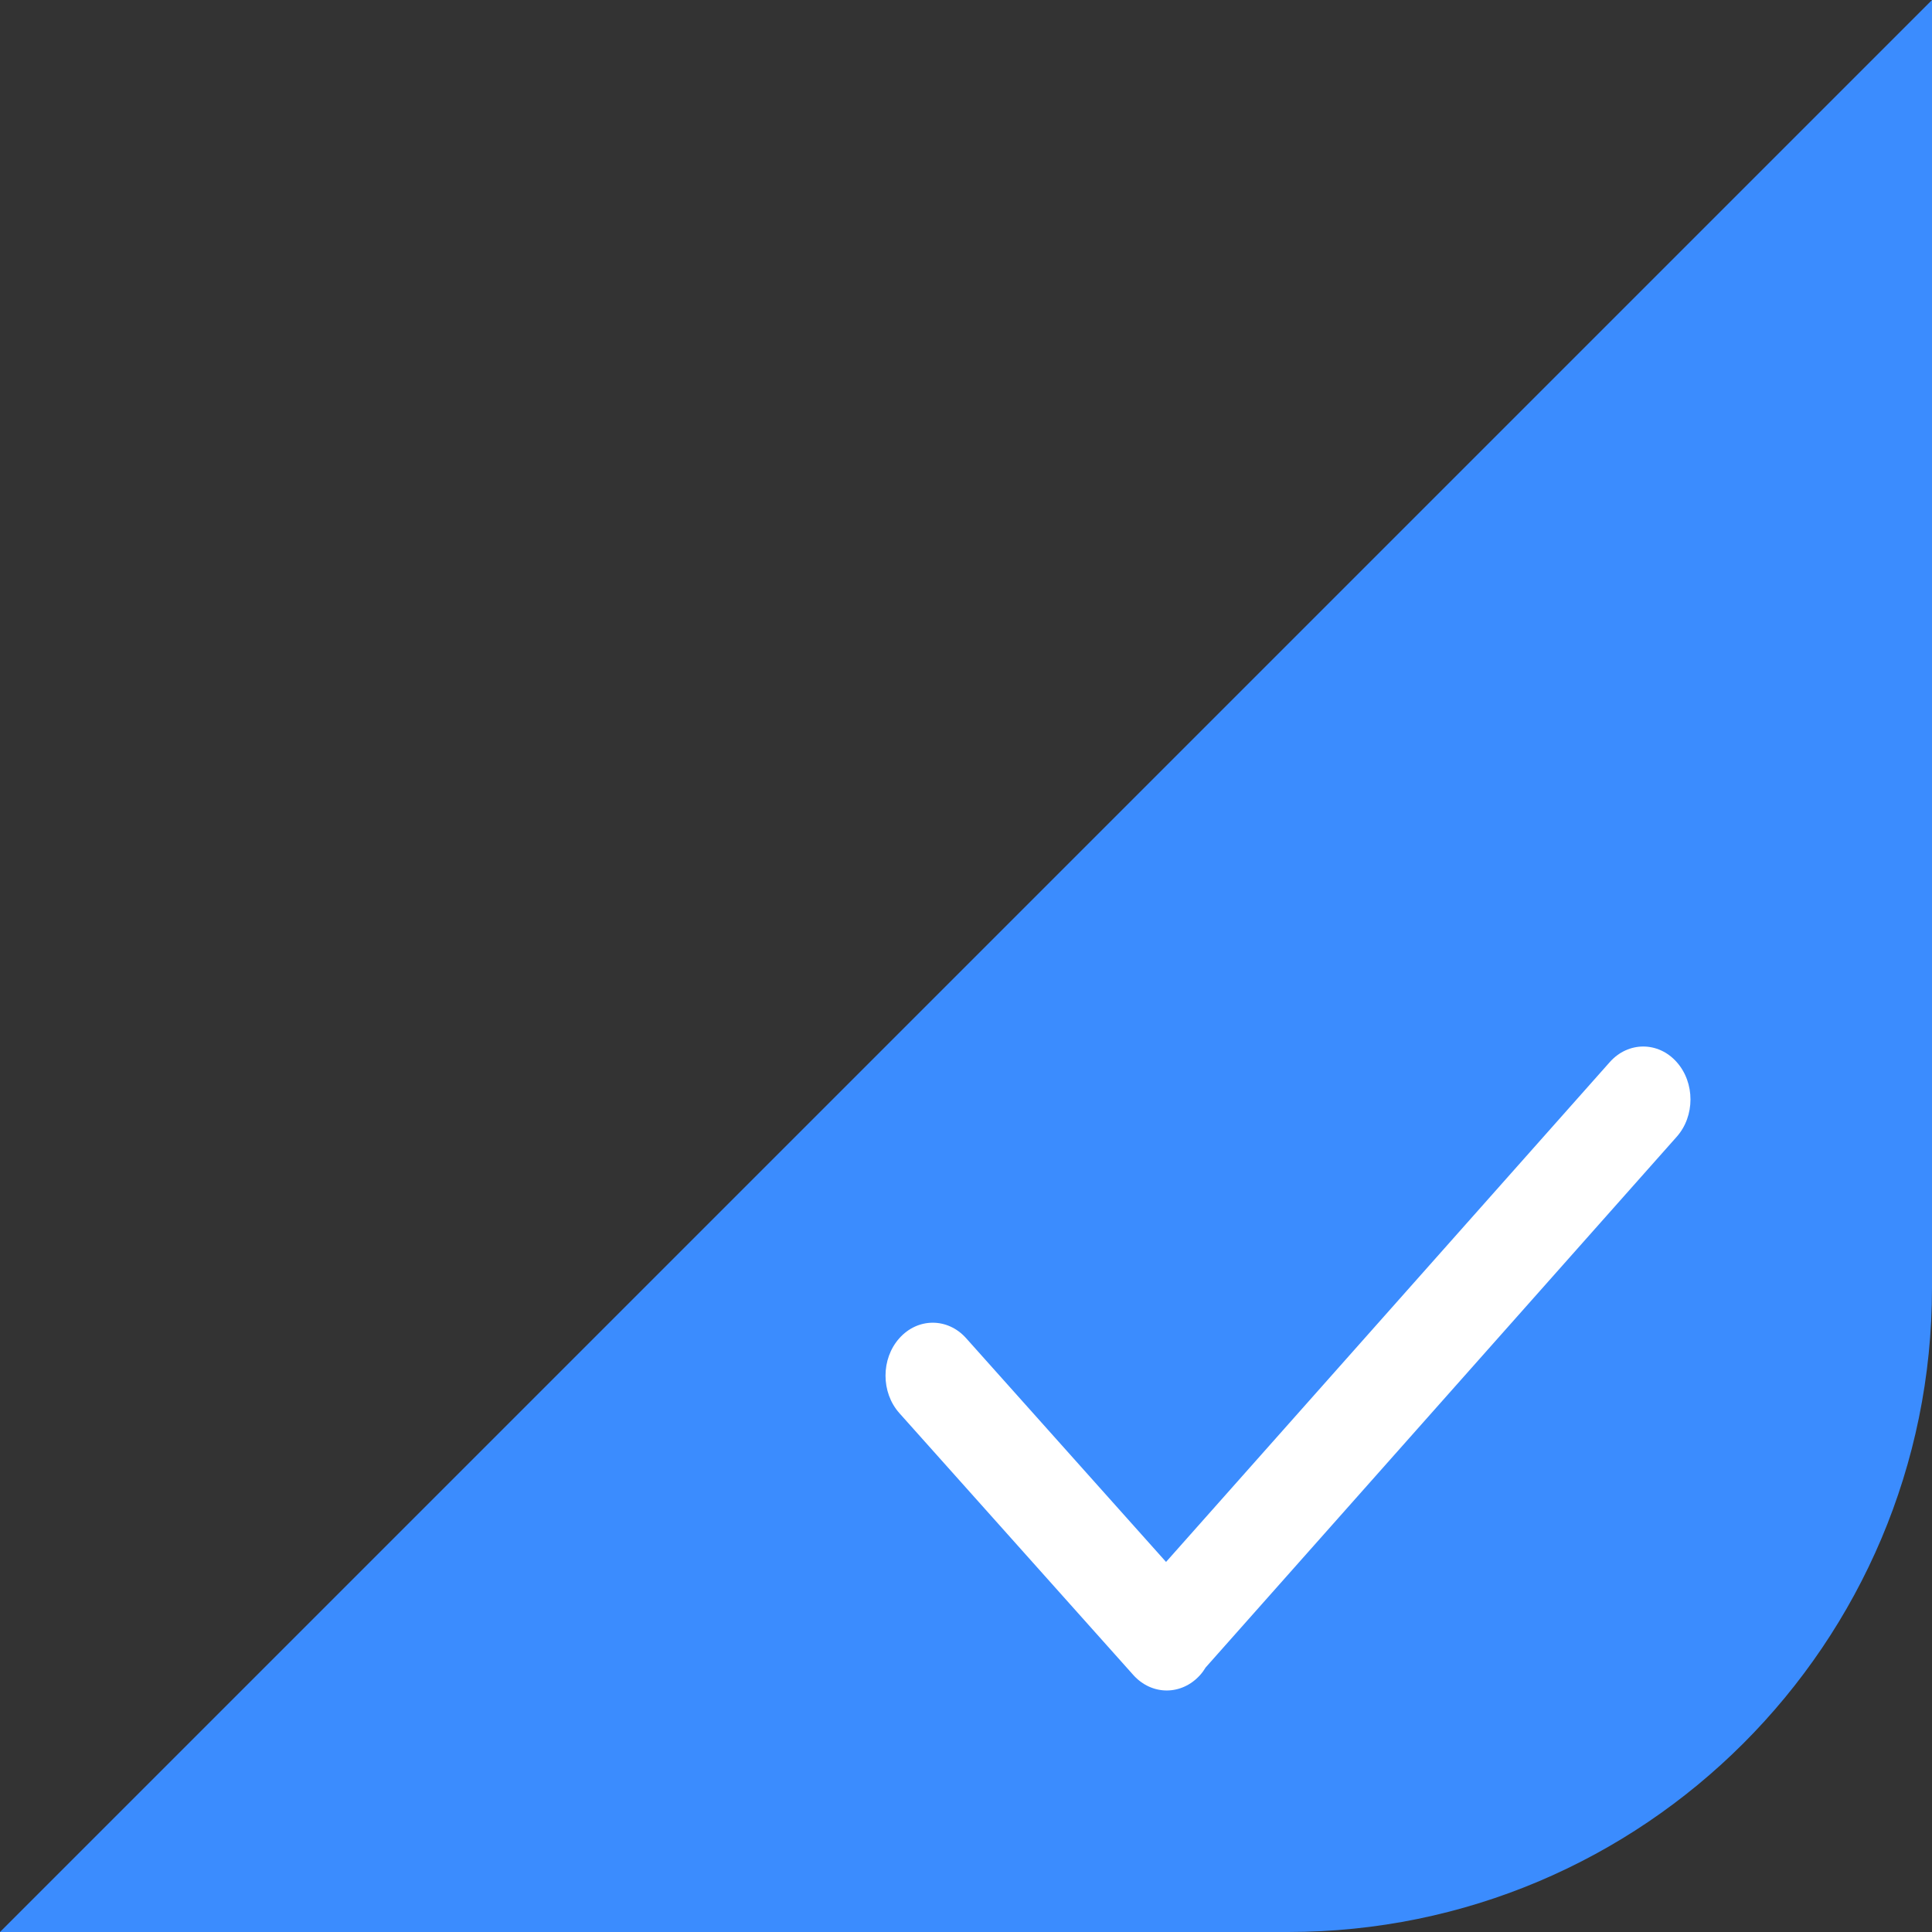 <?xml version="1.0" encoding="UTF-8"?>
<svg width="24px" height="24px" viewBox="0 0 24 24" version="1.1" xmlns="http://www.w3.org/2000/svg" xmlns:xlink="http://www.w3.org/1999/xlink">
    <rect x="0" y="0" width="24" height="24" fill="#333333" stroke="none"/>
    <title>选中角标_蓝色</title>
    <g id="首页" stroke="none" stroke-width="1" fill="none" fill-rule="evenodd">
        <g id="公共切图" transform="translate(-1103, -122)">
            <g id="选中角标_蓝色" transform="translate(1103, 122)">
                <path d="M0,0 L16,0 C20.418,-8.11624501e-16 24,3.582 24,8 L24,24 L24,24" id="路径" fill="#3B8CFE" transform="translate(12, 12) scale(1, -1) translate(-12, -12) "></path>
                <path d="M20.828,14.122 L14.977,20.714 C14.957,20.747 14.935,20.778 14.909,20.807 C14.679,21.064 14.308,21.064 14.078,20.807 L11.172,17.554 C10.943,17.297 10.943,16.88 11.172,16.624 C11.401,16.367 11.773,16.367 12.002,16.624 L14.485,19.403 L19.998,13.193 C20.227,12.936 20.599,12.936 20.828,13.193 C21.057,13.449 21.057,13.866 20.828,14.122 Z" id="路径备份-2" fill="#FFFFFF" fill-rule="nonzero"></path>
            </g>
        </g>
    </g>
</svg>